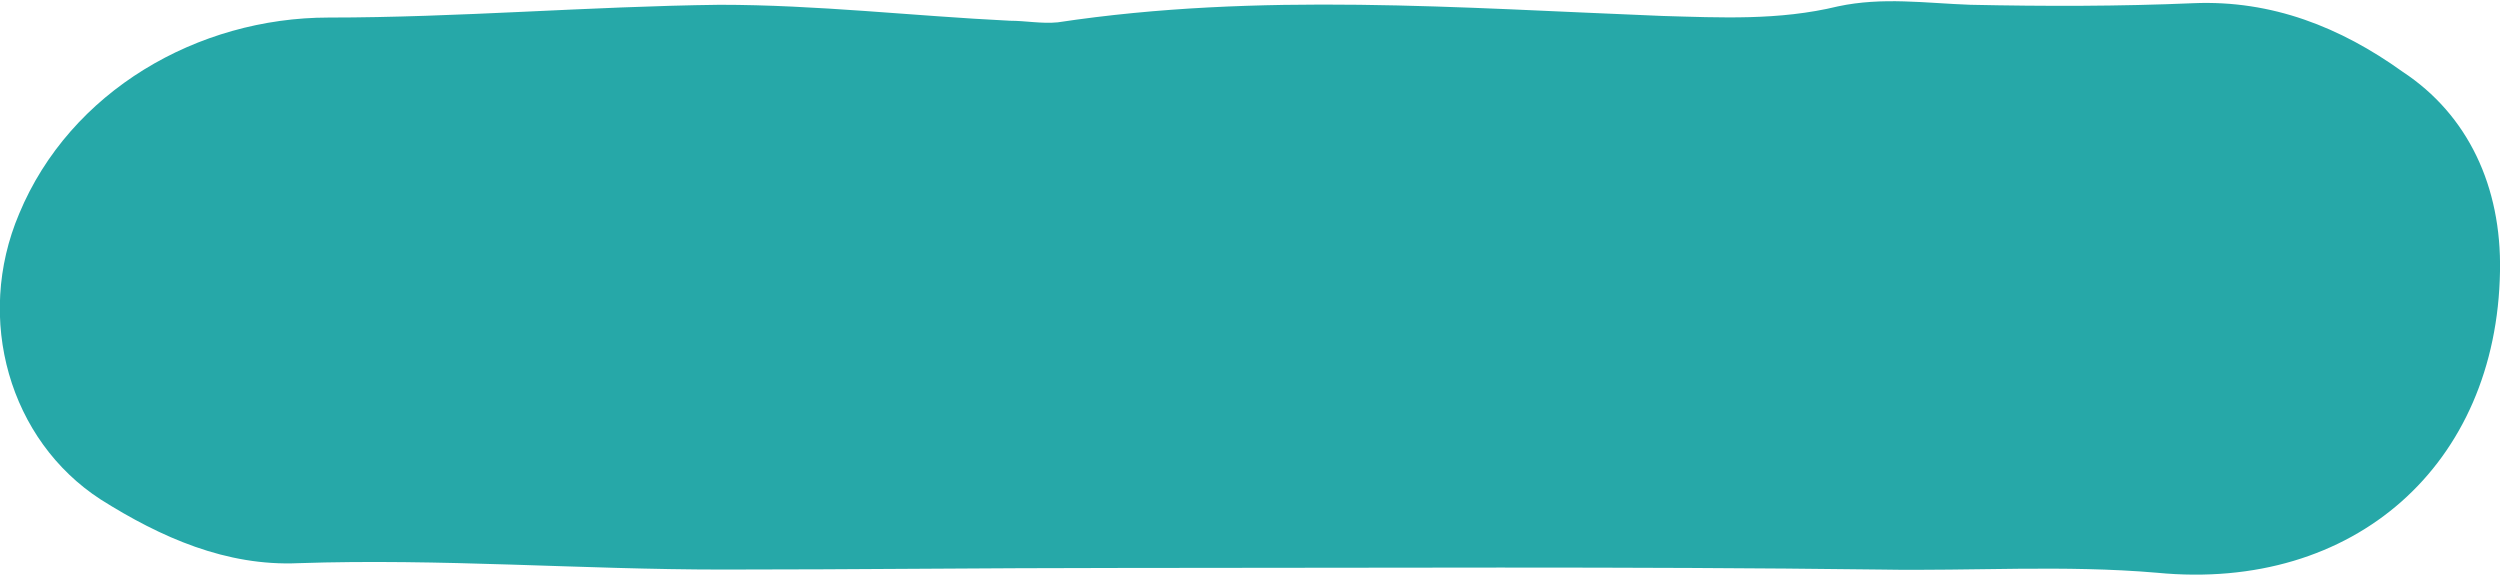 <?xml version="1.0" encoding="utf-8"?>
<!-- Generator: Adobe Illustrator 26.0.3, SVG Export Plug-In . SVG Version: 6.00 Build 0)  -->
<svg version="1.1" id="图层_1" xmlns="http://www.w3.org/2000/svg" xmlns:xlink="http://www.w3.org/1999/xlink" x="0px" y="0px"
	 viewBox="0 0 15.67 3.61" style="enable-background:new 0 0 15.67 3.61;" xml:space="preserve">
<style type="text/css">
	.st0{fill:#26a8a8;}
</style>
<path class="st0" d="M15.67,1.7c-0.02,1.21-0.91,2.01-2.15,1.89c-0.58-0.05-1.16-0.01-1.73-0.02C10.2,3.55,8.61,3.56,7.01,3.56
	c-0.83,0-1.65,0.01-2.48,0.01c-0.89,0-1.77-0.07-2.66-0.04c-0.45,0.02-0.86-0.16-1.24-0.4C0.06,2.76-0.16,2,0.12,1.34
	c0.32-0.77,1.12-1.23,1.94-1.23c0.81,0,1.63-0.07,2.45-0.08C5.12,0.03,5.72,0.1,6.33,0.13c0.1,0,0.2,0.02,0.3,0.01
	c1.26-0.19,2.52-0.09,3.79-0.04c0.36,0.01,0.73,0.03,1.1-0.06c0.28-0.06,0.55-0.02,0.83-0.01c0.47,0.01,0.93,0.01,1.4-0.01
	c0.49-0.02,0.92,0.15,1.31,0.43C15.47,0.72,15.68,1.17,15.67,1.7z"/>
</svg>
